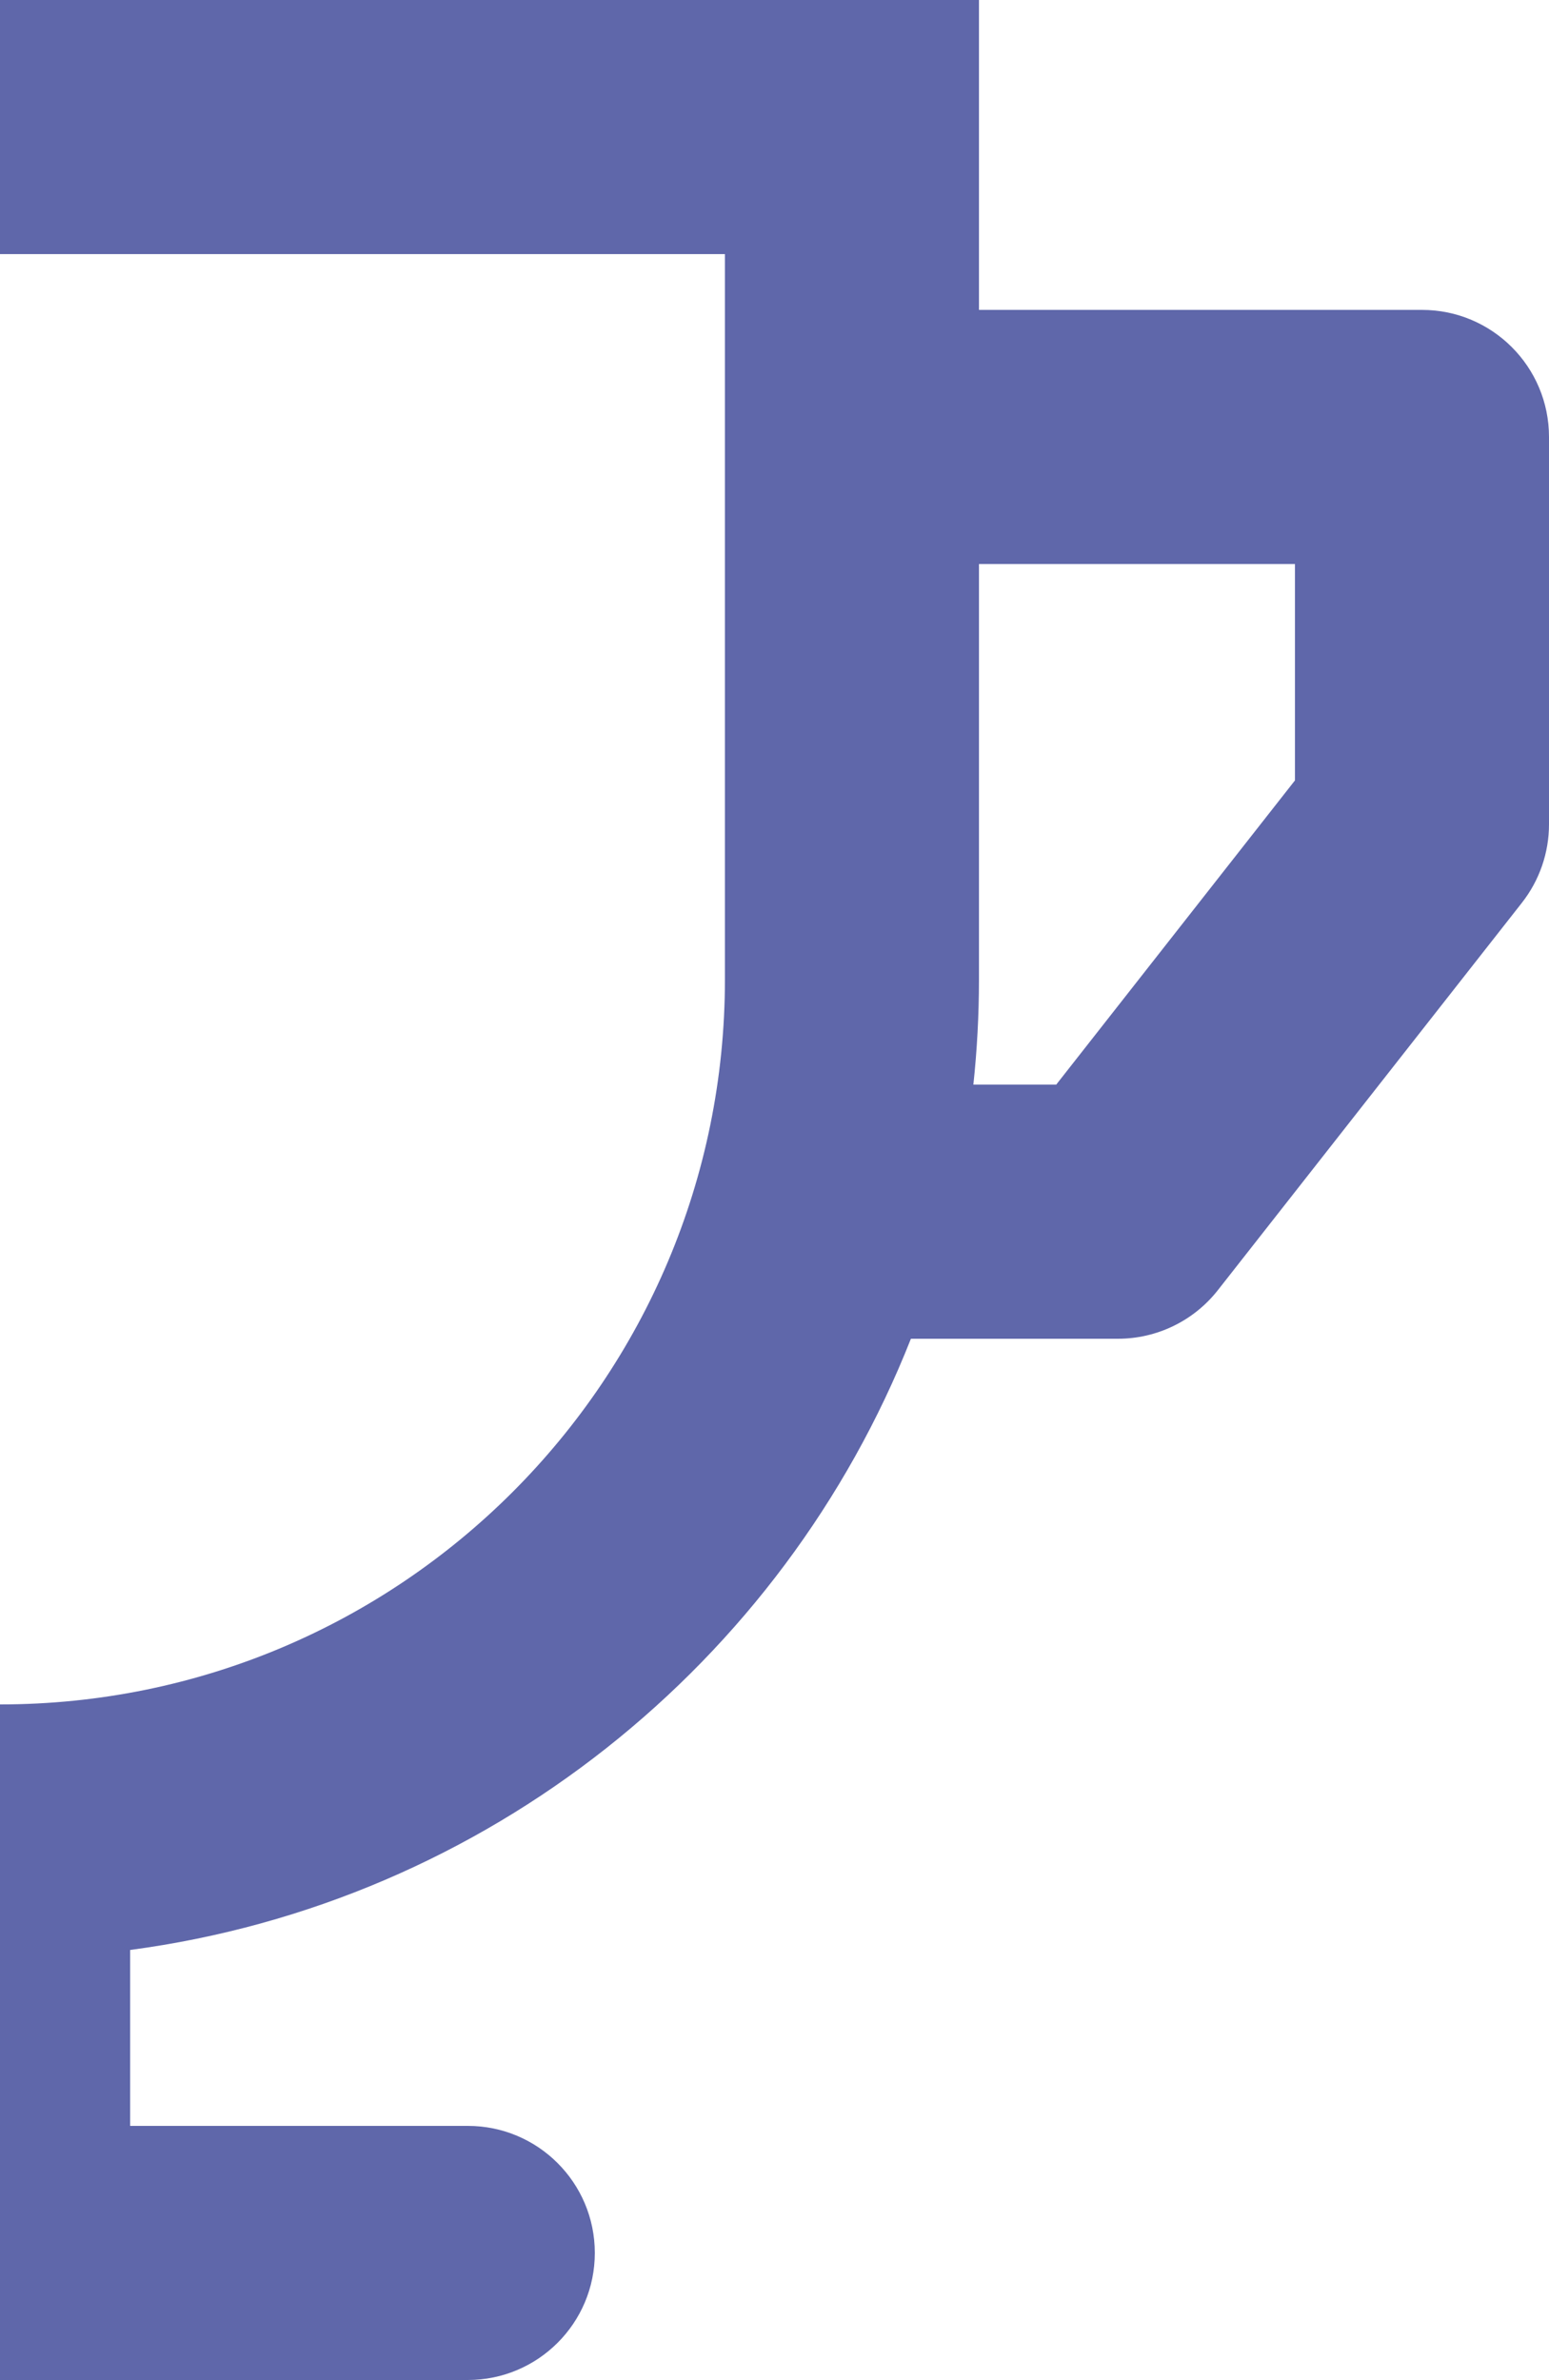 <svg width="250" height="384" viewBox="0 0 250 384" fill="none" xmlns="http://www.w3.org/2000/svg">
<path fill-rule="evenodd" clip-rule="evenodd" d="M0 0H158V50H229.5C240.822 50 250 59.178 250 70.5V133C250 137.59 248.459 142.048 245.625 145.659L196.558 208.159C192.672 213.109 186.727 216 180.433 216H147.015C126.356 268.321 78.574 306.971 21 314.617V343H75.5C86.822 343 96 352.178 96 363.5C96 374.822 86.822 384 75.5 384H0.5H0V275C64.617 275 117 222.617 117 158V41H0V0ZM158 158V91H209V125.914L170.465 175H157.096C157.694 169.415 158 163.743 158 158Z" fill="#5F67AA"/>
</svg>
